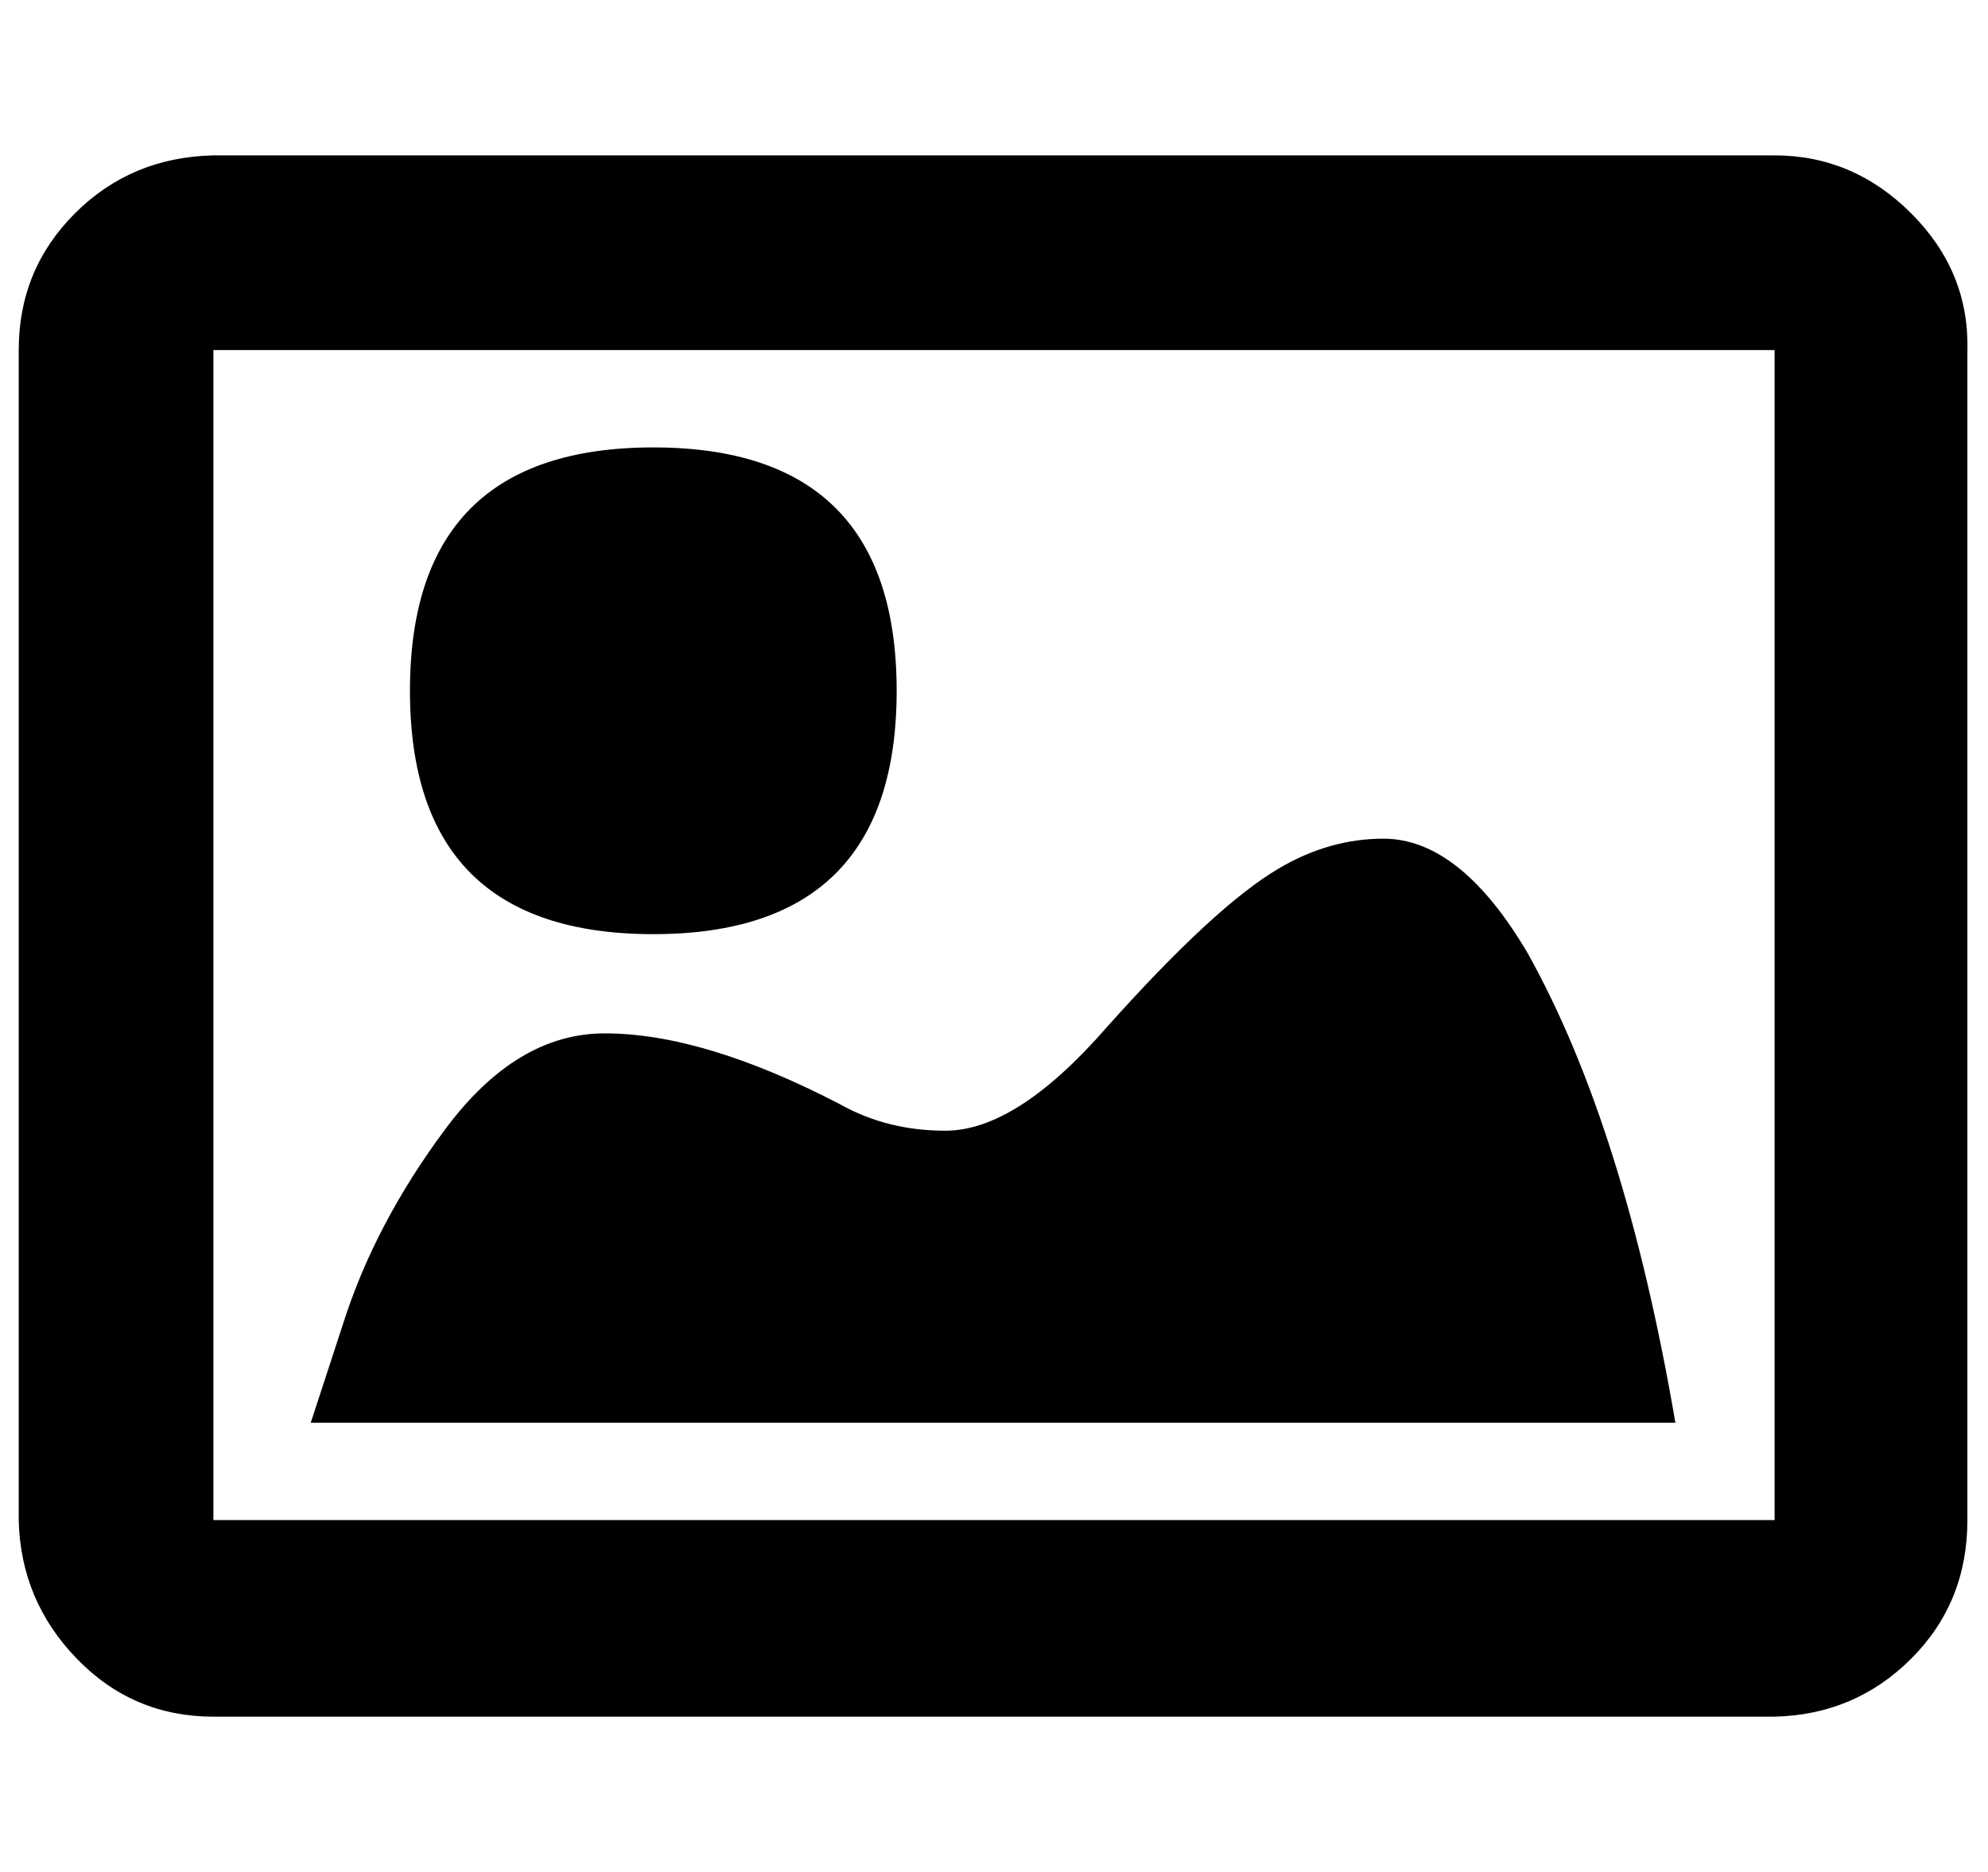 <?xml version="1.0" standalone="no"?>
<!DOCTYPE svg PUBLIC "-//W3C//DTD SVG 1.1//EN" "http://www.w3.org/Graphics/SVG/1.1/DTD/svg11.dtd" >
<svg xmlns="http://www.w3.org/2000/svg" xmlns:xlink="http://www.w3.org/1999/xlink" version="1.1" viewBox="-10 0 1062 1000">
   <path fill="currentColor"
d="M209 369q0 -130 130 -130t130 130t-130 130t-130 -130zM729 448q41 0 77 61q52 93 79 251h-729l17 -52q17 -54 55 -105t85 -51q53 0 126 38q25 14 56 14q38 0 86 -55q58 -65 92 -85q27 -16 56 -16zM0 187q0 -43 30 -73t74 -31h834q42 0 73 31t30 73v625q0 44 -30 74
t-73 31h-834q-43 0 -73 -31t-31 -74v-625zM938 812v-625h-834v625h834z" />
</svg>
